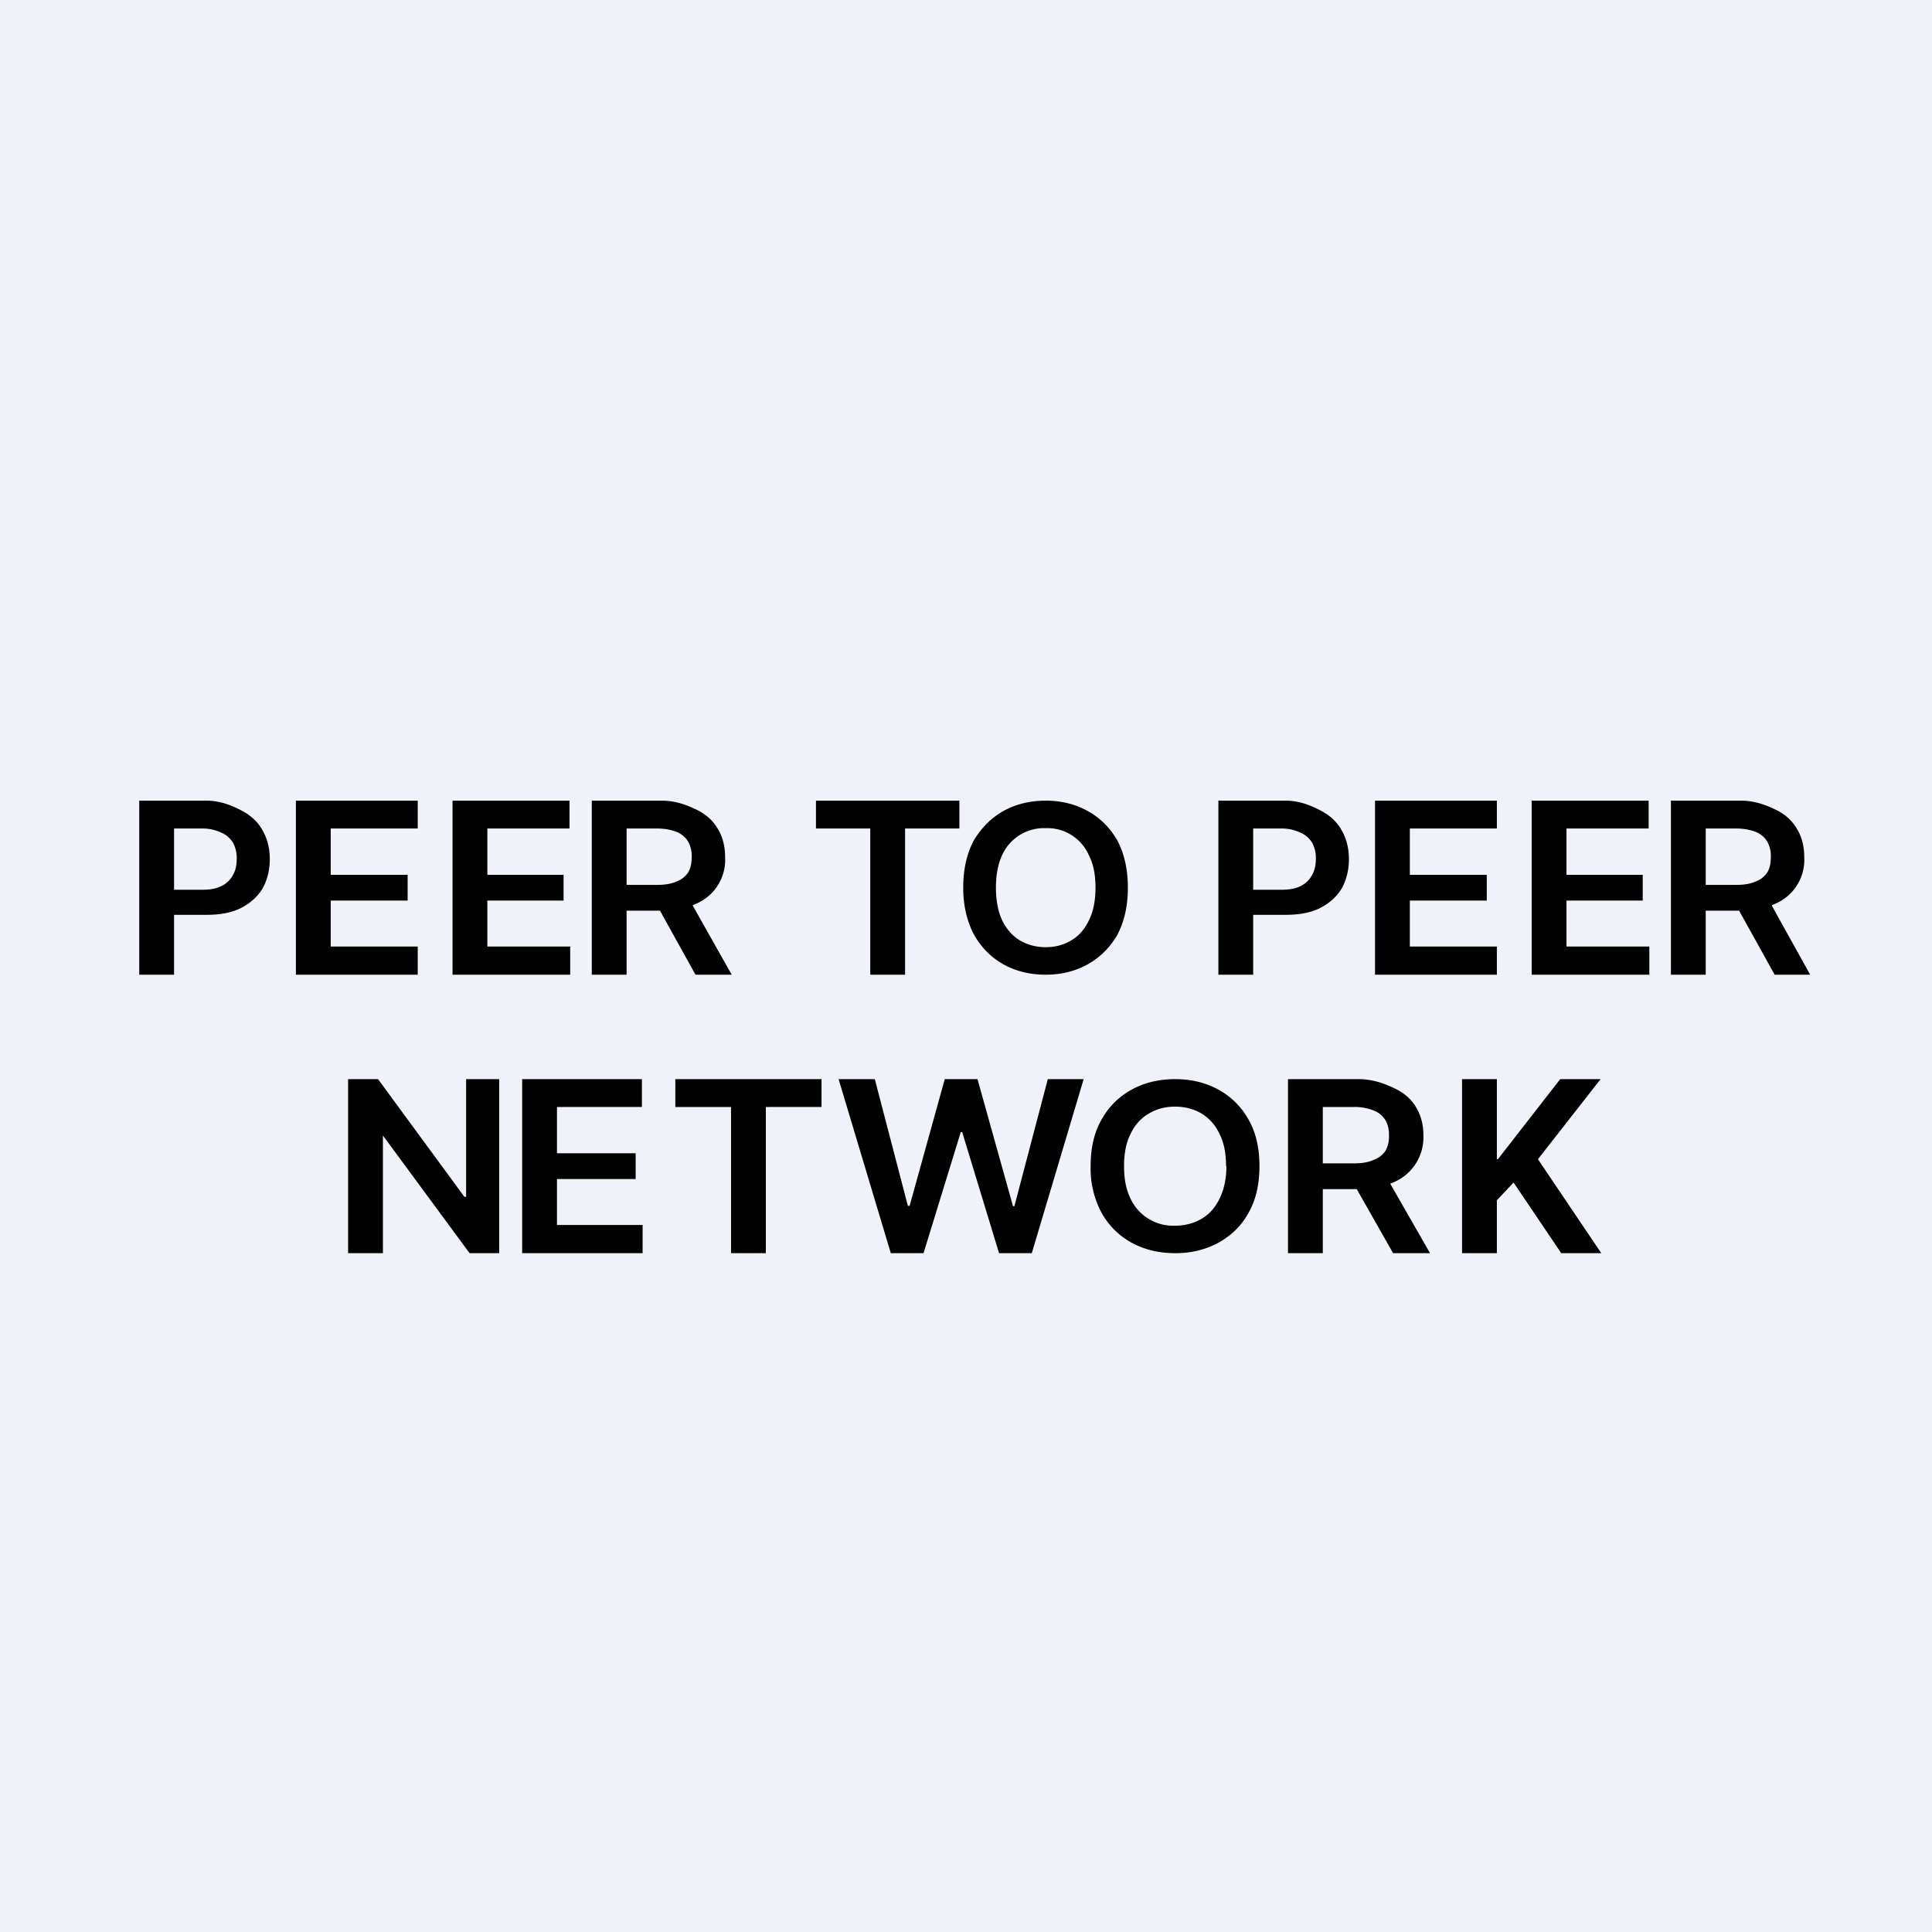 <?xml version="1.0" encoding="UTF-8"?>
<!-- generated by Finnhub -->
<svg viewBox="0 0 55.5 55.5" xmlns="http://www.w3.org/2000/svg">
<path d="M0 0h55.5v55.5H0z" fill="rgb(239, 242, 248)"/>
<path d="M4 28v-5h1.93c.4 0 .73.14 1 .28s.48.33.61.57c.14.24.21.52.21.83 0 .31-.07.59-.2.83-.14.24-.35.43-.62.57-.27.14-.61.2-1 .2H4.63v-.72H5.8c.23 0 .42-.03.57-.11a.74.74 0 0 0 .32-.31c.08-.14.11-.29.11-.46a.93.93 0 0 0-.1-.46.72.72 0 0 0-.34-.3 1.27 1.27 0 0 0-.57-.12H5V28H4ZM8.5 28v-5H12v.8H9.5v1.33h2.21v.74H9.5v1.32H12V28H8.5ZM13 28v-5h3.36v.8H14v1.33h2.19v.74H14v1.32h2.38V28H13ZM17 28v-5h2.01c.4 0 .73.13 1 .26s.47.31.61.55c.14.23.21.5.21.81a1.37 1.37 0 0 1-.83 1.34c-.27.13-.6.2-1 .2h-1.38v-.74h1.25c.23 0 .42-.03.57-.1a.67.67 0 0 0 .33-.26c.07-.12.1-.26.1-.44a.85.85 0 0 0-.1-.44.68.68 0 0 0-.33-.28c-.15-.06-.34-.1-.57-.1H18V28h-1Zm2.74-2.27L21.02 28h-1.04l-1.26-2.27h1.02ZM23.44 23.8V23h4.12v.8H26V28h-1v-4.2h-1.56ZM32.4 25.5c0 .52-.1.97-.3 1.35-.21.37-.5.65-.85.85-.36.2-.76.3-1.21.3-.45 0-.86-.1-1.22-.3-.35-.2-.63-.48-.84-.85-.2-.38-.31-.83-.31-1.35 0-.52.1-.97.3-1.35.22-.37.5-.65.85-.85.36-.2.77-.3 1.22-.3.45 0 .85.1 1.21.3.36.2.64.48.85.85.2.38.3.83.3 1.35Zm-.93 0c0-.37-.06-.68-.19-.93a1.3 1.3 0 0 0-1.24-.78 1.32 1.32 0 0 0-1.25.77c-.12.26-.18.57-.18.94s.06.68.18.94c.12.25.29.44.5.57.22.13.47.2.75.2s.53-.07.74-.2c.22-.13.38-.32.5-.57.13-.26.19-.57.19-.94ZM35 28v-5h1.93c.4 0 .73.14 1 .28s.48.33.61.57c.14.24.21.52.21.83 0 .31-.07.59-.2.83-.14.24-.35.43-.62.57-.27.14-.61.2-1 .2h-1.29v-.72h1.16c.23 0 .42-.03.57-.11a.74.74 0 0 0 .32-.31c.08-.14.11-.29.11-.46a.93.93 0 0 0-.1-.46.72.72 0 0 0-.34-.3 1.27 1.27 0 0 0-.57-.12H36V28h-1ZM39.5 28v-5H43v.8h-2.5v1.33h2.21v.74H40.5v1.32H43V28h-3.5ZM44 28v-5h3.36v.8H45v1.33h2.19v.74H45v1.32h2.38V28H44ZM48 28v-5h2.01c.4 0 .73.13 1 .26s.47.31.61.55c.14.23.21.5.21.81a1.37 1.37 0 0 1-.83 1.34c-.27.13-.6.2-1 .2h-1.38v-.74h1.25c.23 0 .42-.03.57-.1a.67.67 0 0 0 .33-.26c.07-.12.1-.26.1-.44a.85.85 0 0 0-.1-.44.68.68 0 0 0-.33-.28c-.15-.06-.34-.1-.57-.1H49V28h-1Zm2.74-2.27L52 28h-1.02l-1.26-2.27h1.02ZM14.34 31v5h-.85L11 32.62V36h-1v-5h.86l2.48 3.38h.05V31h.95ZM15 36v-5h3.44v.8H16v1.33h2.26v.74H16v1.32h2.46V36H15ZM19.4 31.8V31h4.2v.8H22V36h-1v-4.2h-1.6ZM25.59 36l-1.5-5h1.04l.95 3.64h.05L27.14 31h.94l1.02 3.65h.04L30.1 31h1.03l-1.49 5h-.94l-1.06-3.48h-.04L26.53 36h-.94ZM36.18 33.5c0 .52-.1.97-.32 1.35-.2.37-.5.65-.86.85-.37.2-.78.3-1.24.3-.47 0-.88-.1-1.25-.3a2.2 2.2 0 0 1-.86-.85 2.7 2.7 0 0 1-.32-1.35c0-.52.1-.97.32-1.35.21-.37.5-.65.86-.85.37-.2.78-.3 1.25-.3.46 0 .87.1 1.24.3.36.2.65.48.86.85.22.38.32.83.32 1.35Zm-.96 0c0-.37-.06-.68-.19-.93-.12-.26-.3-.45-.51-.58-.22-.13-.48-.2-.76-.2-.3 0-.54.07-.76.2-.22.13-.4.32-.52.58-.13.25-.19.56-.19.93s.06.68.19.94a1.35 1.35 0 0 0 1.28.77c.28 0 .54-.07.76-.2.22-.13.39-.32.51-.57.13-.26.2-.57.2-.94ZM37 36v-5h2.03c.4 0 .75.13 1.02.26.28.13.49.31.63.55.14.23.21.5.21.81a1.4 1.4 0 0 1-.85 1.34c-.28.13-.62.2-1.02.2H37.6v-.74h1.28c.24 0 .43-.03.58-.1a.68.68 0 0 0 .34-.26.81.81 0 0 0 .1-.44.84.84 0 0 0-.1-.44.69.69 0 0 0-.34-.28 1.5 1.5 0 0 0-.59-.1H38V36h-1Zm2.78-2.27 1.3 2.27h-1.06l-1.29-2.27h1.05ZM42 36v-5h1v2.3h.03l1.79-2.3h1.16l-1.8 2.3L46 36h-1.15l-1.37-2.03-.48.51V36h-1Z"/>
</svg>
